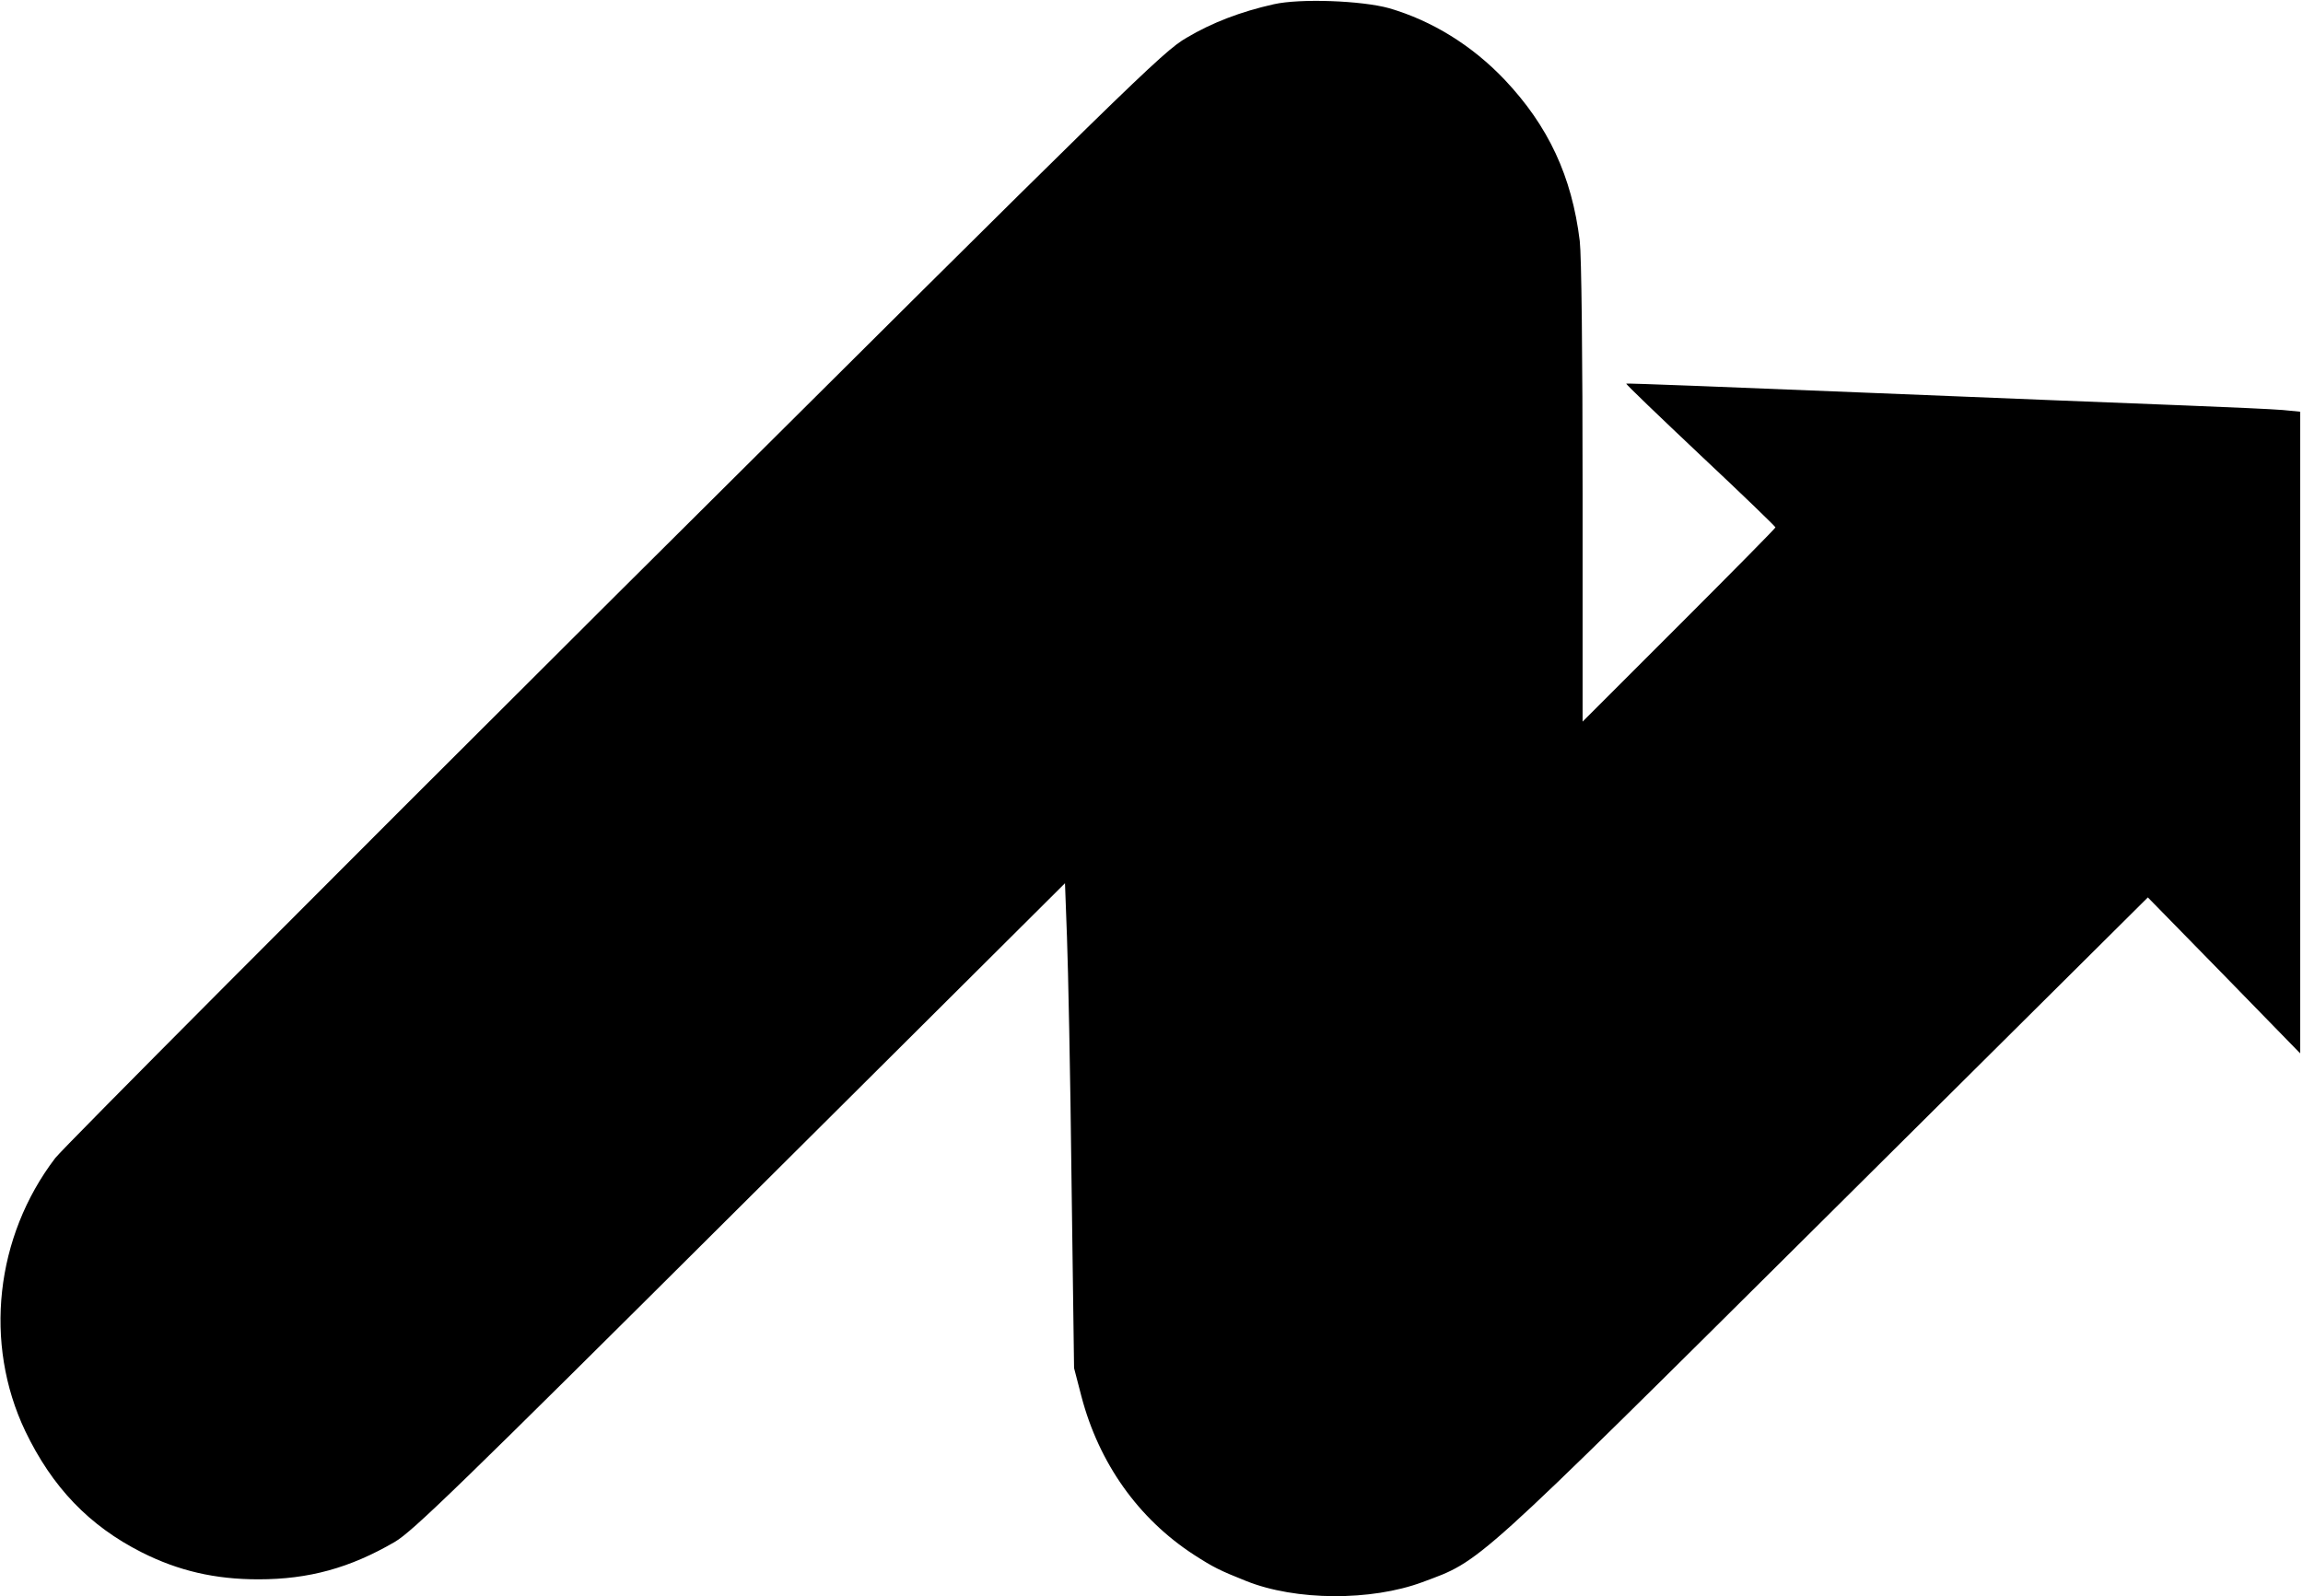 <?xml version="1.0" standalone="no"?>
<!DOCTYPE svg PUBLIC "-//W3C//DTD SVG 20010904//EN"
 "http://www.w3.org/TR/2001/REC-SVG-20010904/DTD/svg10.dtd">
<svg version="1.0" xmlns="http://www.w3.org/2000/svg"
 width="812pt" height="563pt" viewBox="0 0 812 563"
 preserveAspectRatio="xMidYMid meet">

<g transform="translate(0,563) scale(0.1,-0.1)"
fill="#000000" stroke="none">
<path d="M4491 5615 c-116 -26 -218 -65 -307 -118 -85 -49 -182 -145 -2012
-1966 -1057 -1053 -1947 -1947 -1977 -1985 -212 -278 -253 -654 -106 -963 95
-198 225 -334 411 -428 129 -65 258 -95 411 -95 178 0 323 40 481 132 63 37
223 192 1218 1183 l1145 1140 7 -190 c4 -104 12 -489 16 -855 l9 -665 26 -100
c62 -236 201 -431 396 -558 70 -45 90 -55 185 -93 175 -70 440 -71 621 -4 209
78 167 39 1421 1285 l1137 1130 269 -275 268 -275 0 1132 0 1131 -62 6 c-35 3
-189 10 -343 16 -154 6 -660 26 -1124 45 -465 19 -846 34 -847 32 -2 -2 116
-115 261 -252 146 -137 265 -252 265 -255 0 -3 -153 -158 -340 -345 l-340
-340 0 805 c0 495 -4 838 -10 890 -28 229 -111 406 -265 569 -115 121 -256
208 -407 252 -97 27 -314 35 -407 14z"/>
</g>
</svg>
